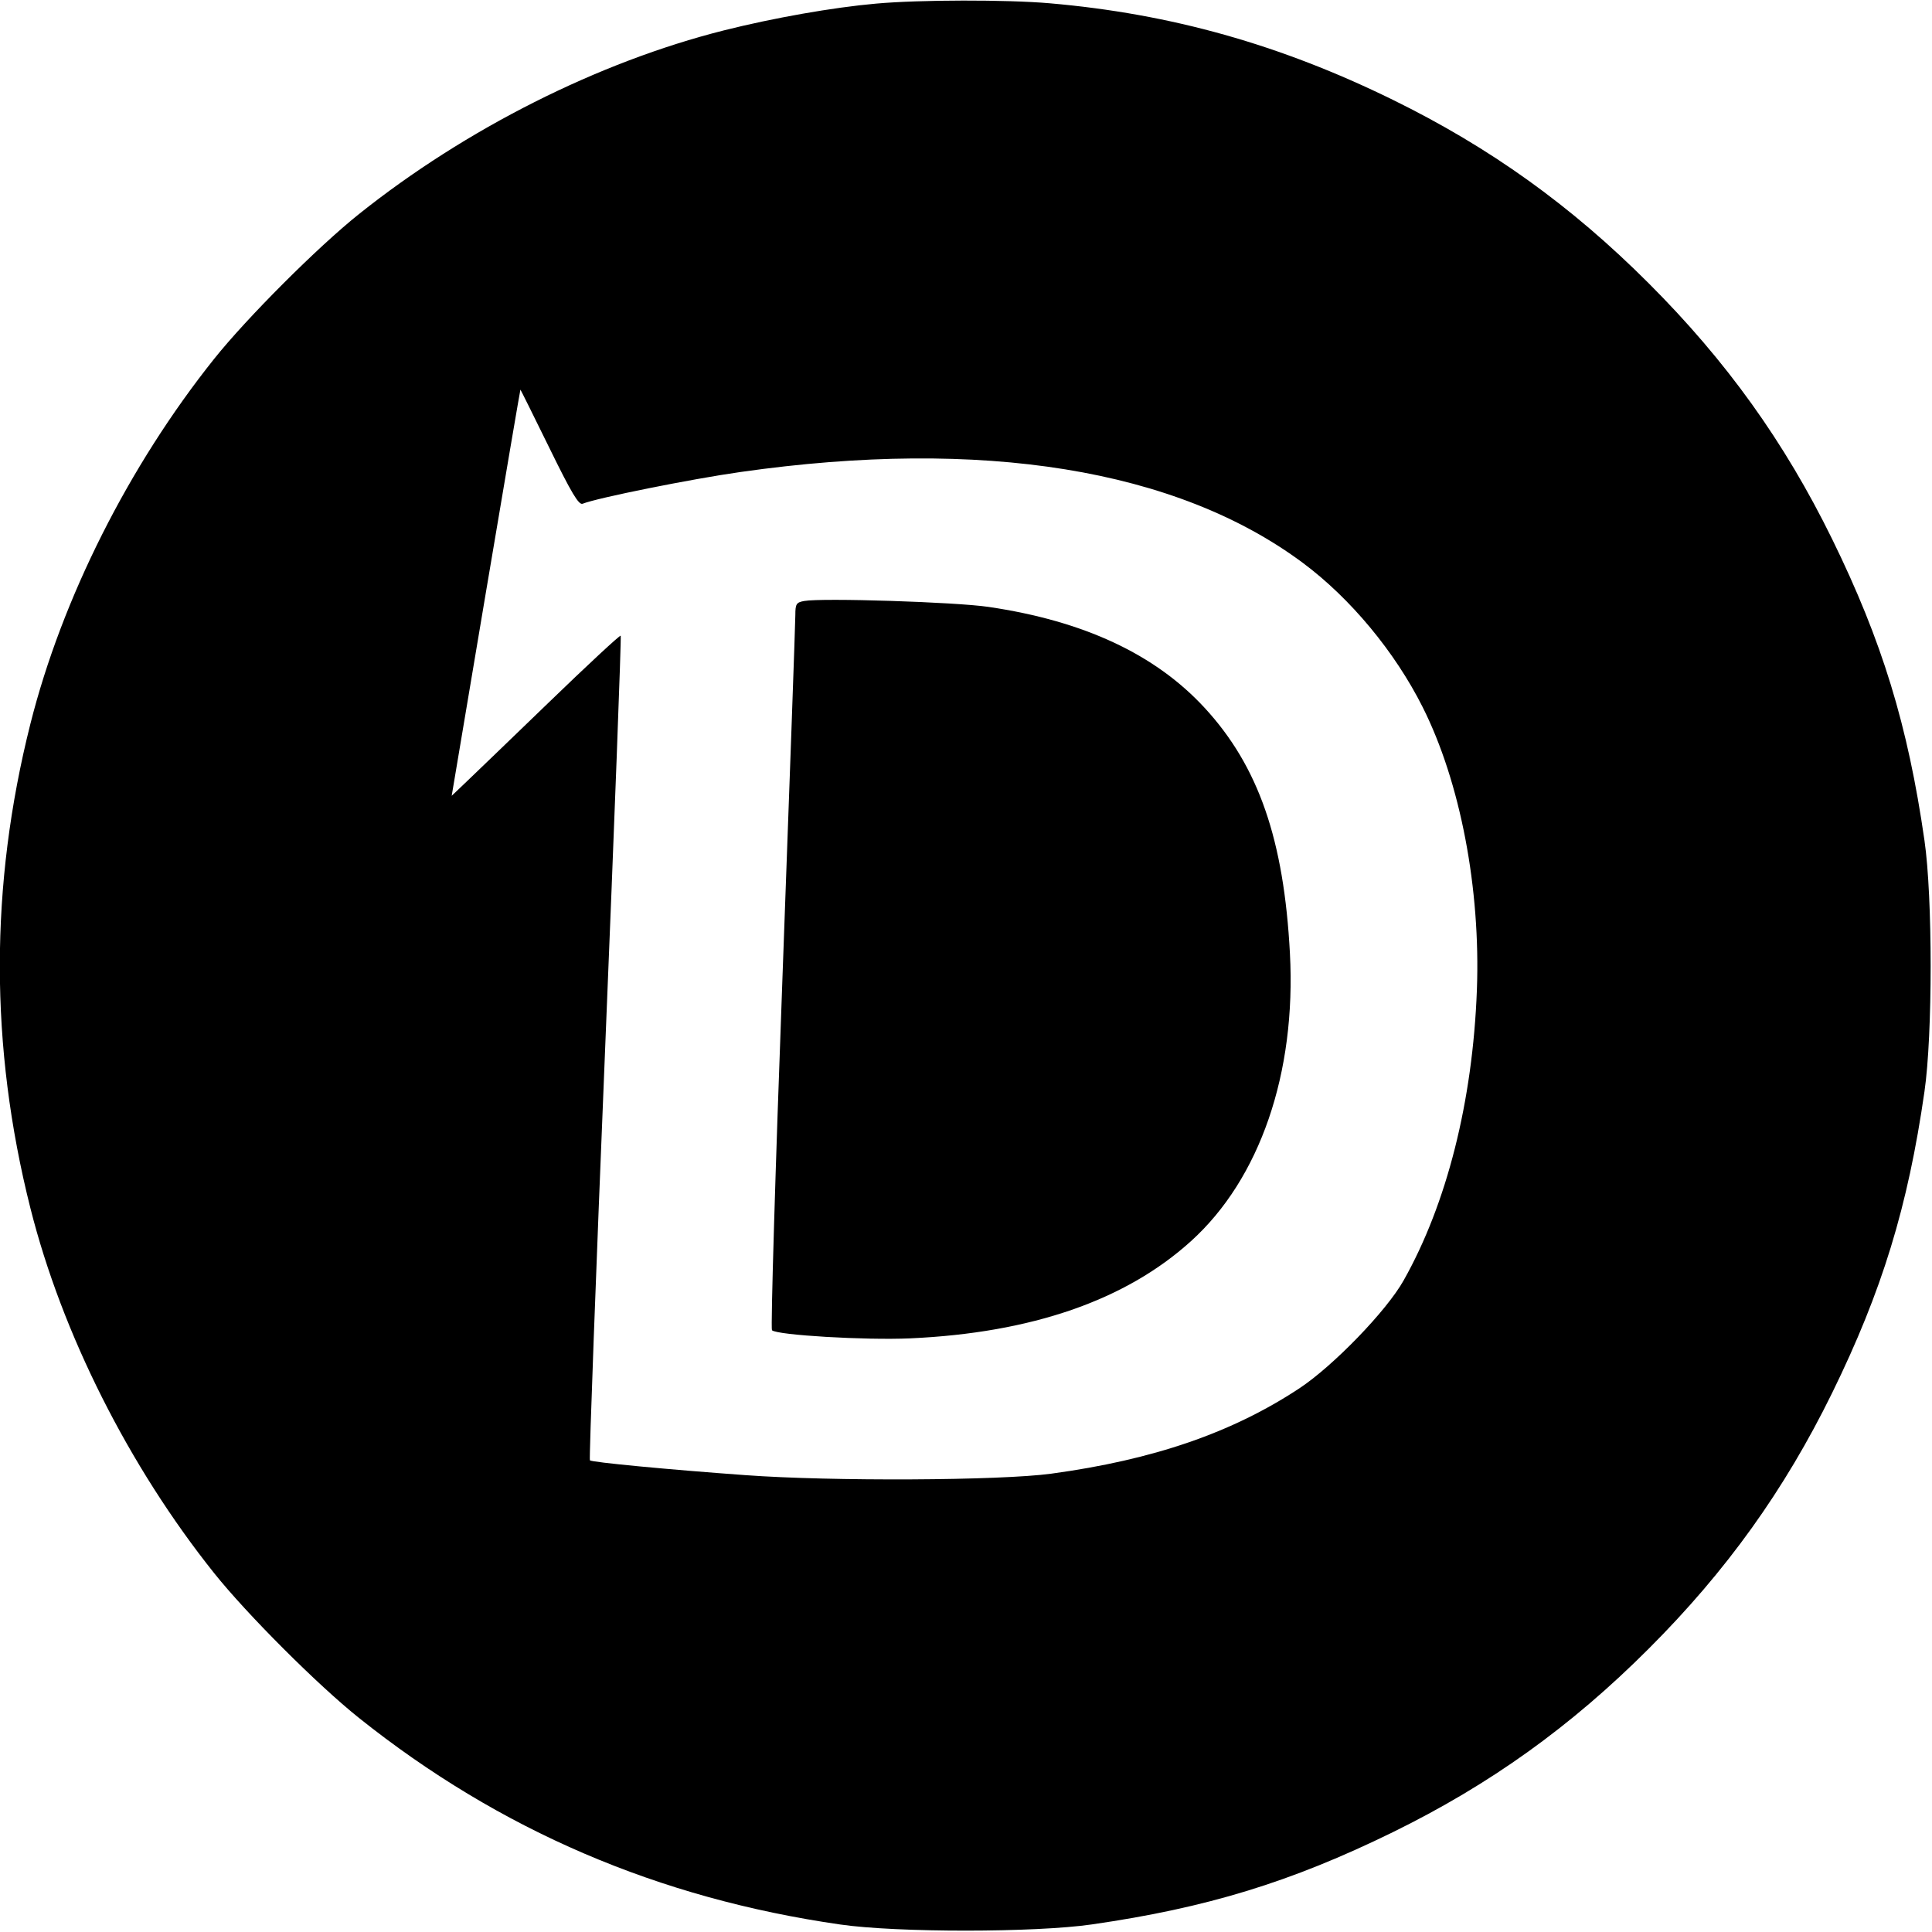<svg width="30" height="30" viewBox="0 0 30 30" fill="none" xmlns="http://www.w3.org/2000/svg"><path d="M13.604 0.056 C 12.934 0.115,12.012 0.278,11.240 0.472 C 9.292 0.963,7.233 2.000,5.574 3.324 C 4.934 3.835,3.835 4.934,3.324 5.574 C 2.000 7.233,0.963 9.292,0.472 11.240 C -0.161 13.752,-0.161 16.248,0.472 18.760 C 0.963 20.708,2.000 22.767,3.324 24.426 C 3.835 25.066,4.934 26.165,5.574 26.676 C 7.759 28.420,10.224 29.478,13.050 29.884 C 13.934 30.011,16.068 30.010,16.950 29.883 C 18.737 29.626,20.046 29.225,21.628 28.450 C 23.135 27.711,24.395 26.808,25.601 25.601 C 26.808 24.395,27.711 23.135,28.450 21.628 C 29.225 20.046,29.626 18.737,29.883 16.950 C 30.011 16.067,30.011 13.933,29.883 13.050 C 29.626 11.263,29.225 9.954,28.450 8.372 C 27.711 6.865,26.808 5.605,25.601 4.399 C 24.396 3.193,23.136 2.290,21.628 1.550 C 19.880 0.692,18.180 0.214,16.300 0.051 C 15.633 -0.007,14.283 -0.005,13.604 0.056 M8.529 6.952 C 8.873 7.655,8.987 7.846,9.047 7.822 C 9.268 7.732,10.733 7.438,11.500 7.329 C 15.253 6.794,18.276 7.283,20.234 8.743 C 20.971 9.292,21.661 10.123,22.092 10.982 C 22.676 12.146,22.992 13.798,22.933 15.375 C 22.868 17.101,22.467 18.692,21.794 19.885 C 21.529 20.356,20.702 21.211,20.175 21.559 C 19.132 22.247,17.912 22.667,16.325 22.883 C 15.532 22.991,12.909 23.004,11.575 22.906 C 10.370 22.819,9.189 22.706,9.160 22.676 C 9.146 22.663,9.253 19.780,9.397 16.272 C 9.541 12.763,9.650 9.883,9.638 9.871 C 9.626 9.859,9.123 10.326,8.521 10.908 C 7.918 11.490,7.332 12.055,7.219 12.162 L 7.014 12.357 7.544 9.204 C 7.836 7.469,8.078 6.050,8.081 6.050 C 8.084 6.050,8.286 6.456,8.529 6.952 M12.488 9.332 C 12.365 9.354,12.350 9.378,12.350 9.551 C 12.350 9.658,12.260 12.192,12.150 15.182 C 12.039 18.172,11.966 20.635,11.987 20.656 C 12.067 20.732,13.438 20.813,14.132 20.782 C 16.017 20.697,17.478 20.192,18.493 19.273 C 19.564 18.305,20.128 16.665,20.030 14.806 C 19.937 13.039,19.542 11.899,18.706 10.992 C 17.938 10.159,16.831 9.642,15.350 9.424 C 14.839 9.348,12.768 9.282,12.488 9.332 " stroke="none" fill-rule="evenodd" fill="black"></path></svg>